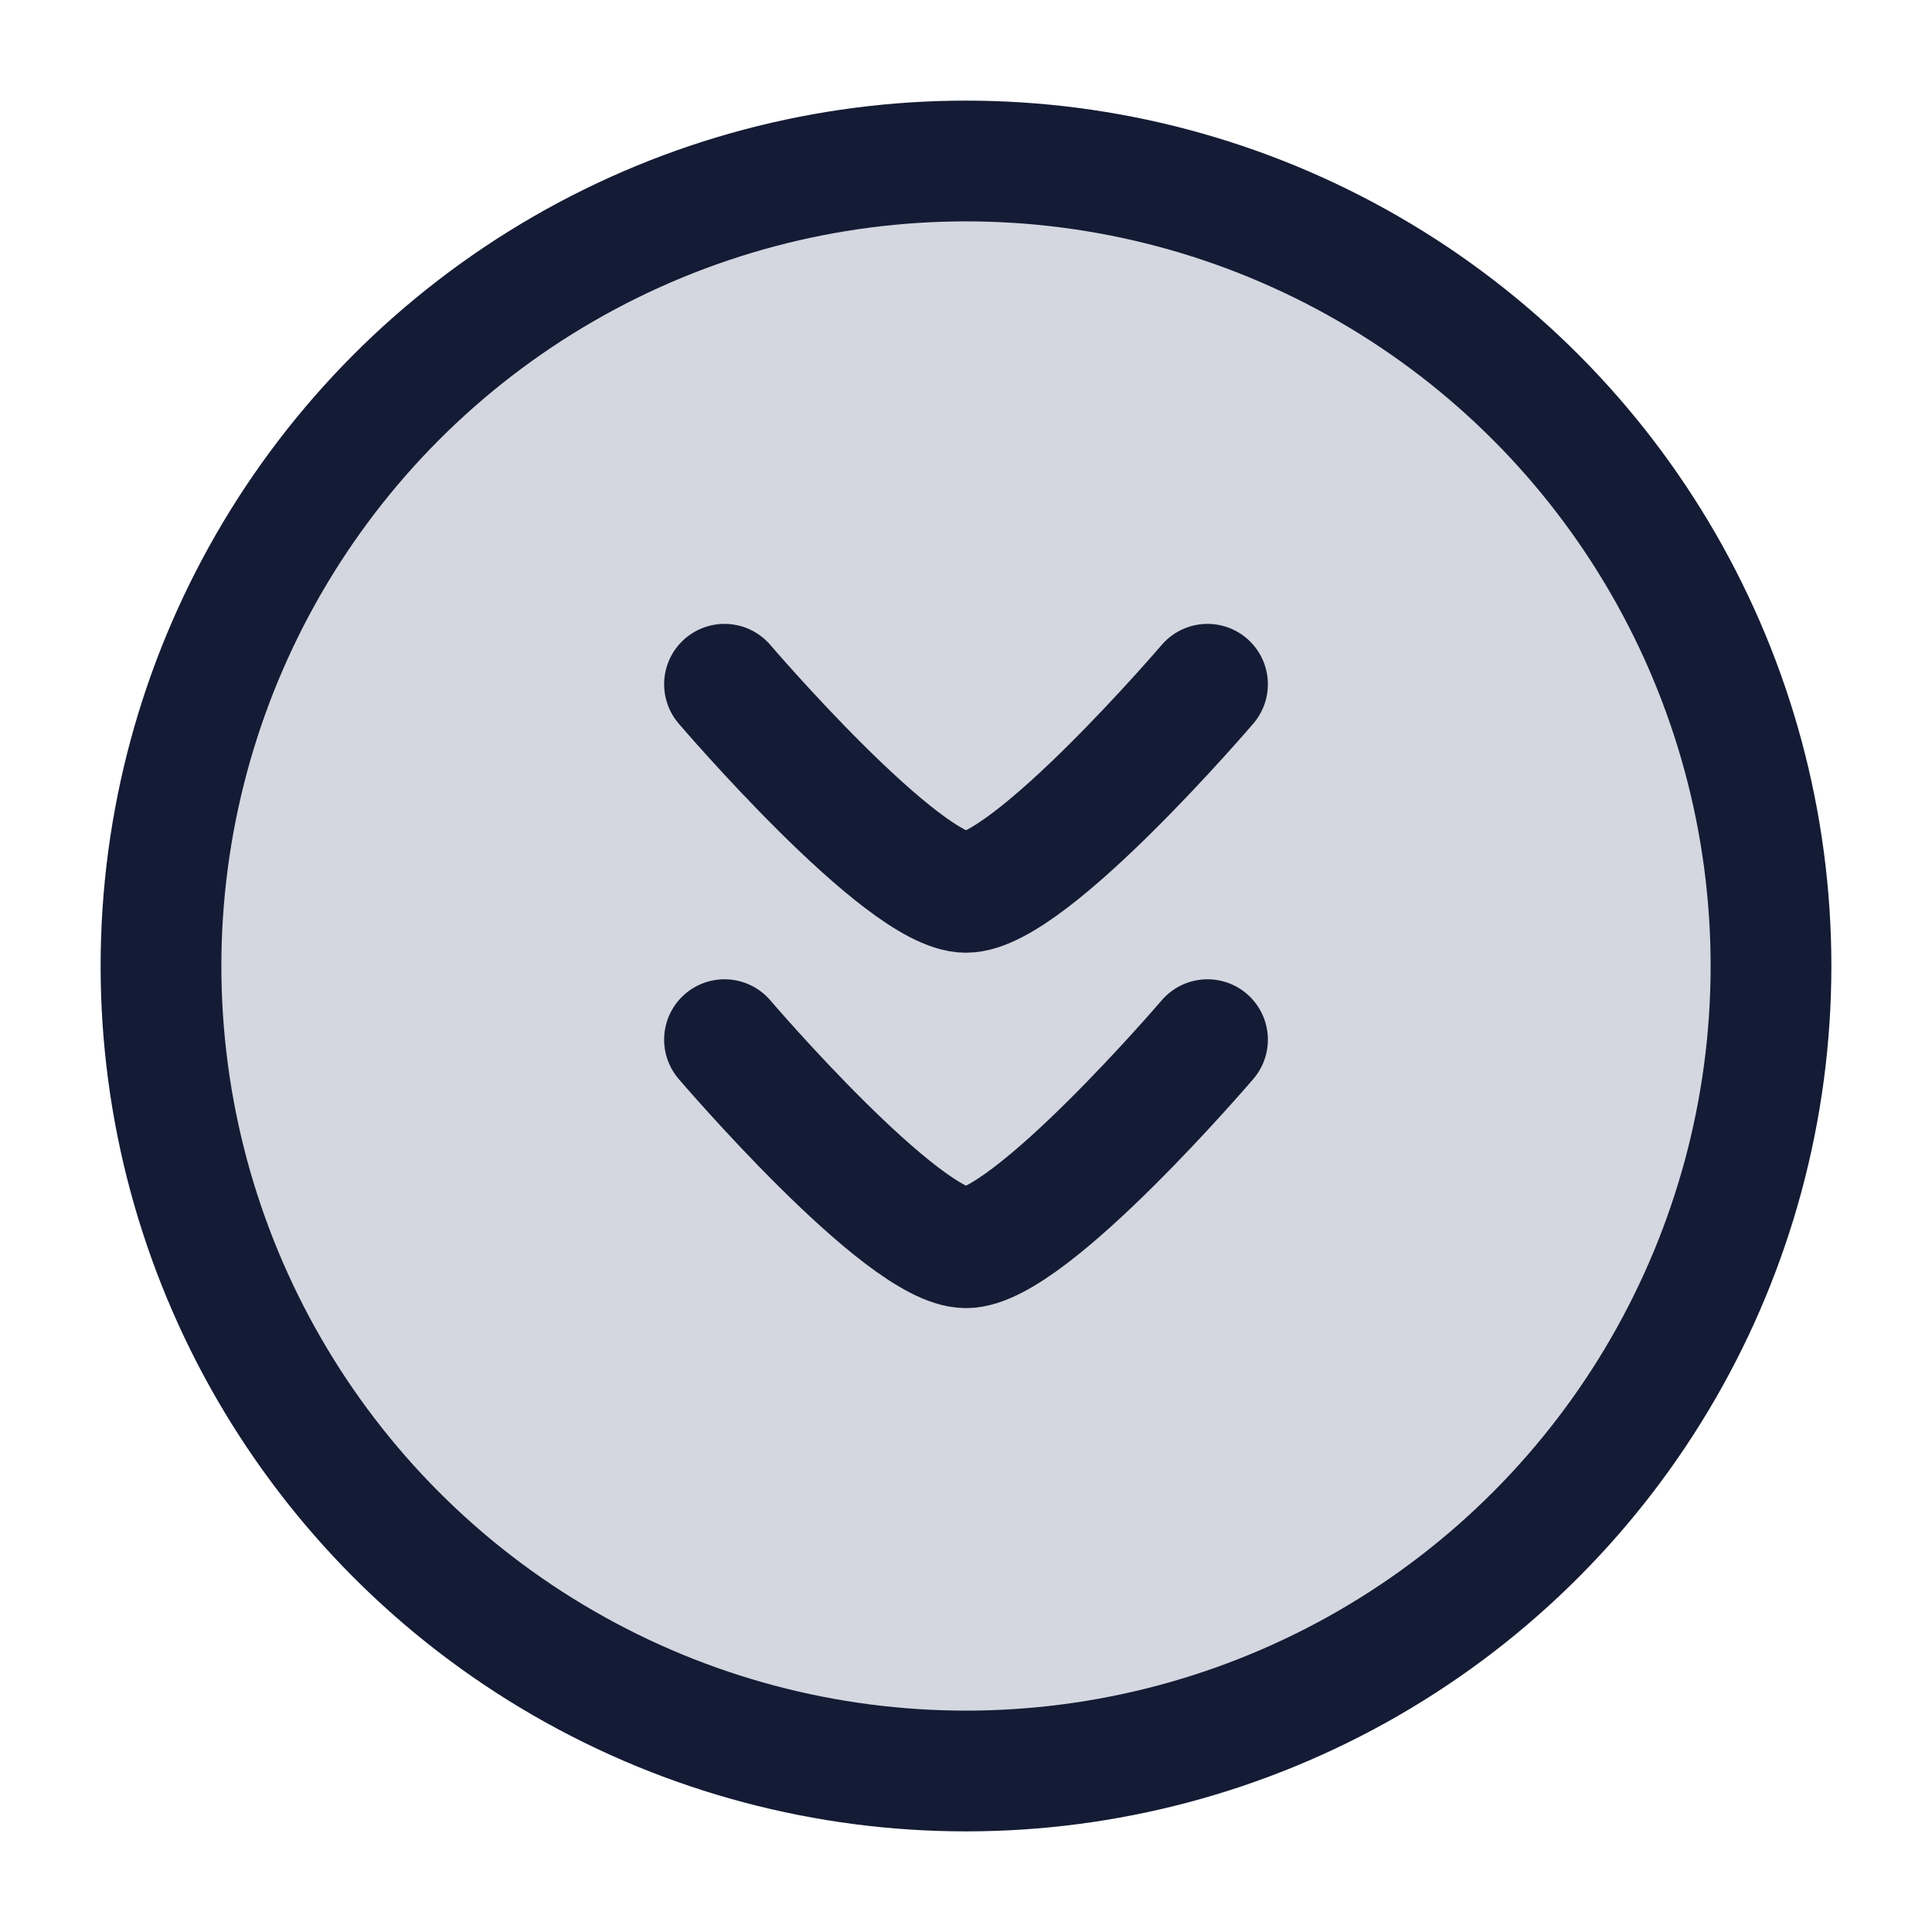 <svg width="24" height="24" viewBox="0 0 24 24" fill="none" xmlns="http://www.w3.org/2000/svg">
<circle cx="12" cy="12" r="10" fill="#D4D7E0"/>
<circle cx="12" cy="12" r="10" stroke="#141B34" stroke-width="1.5"/>
<path d="M15 12.915C15 12.915 12.79 15.5 12 15.5C11.209 15.5 9 12.915 9 12.915M15 8.5C15 8.5 12.79 11.085 12 11.085C11.209 11.085 9 8.5 9 8.5" stroke="#141B34" stroke-width="1.5" stroke-linecap="round" stroke-linejoin="round"/>
</svg>
